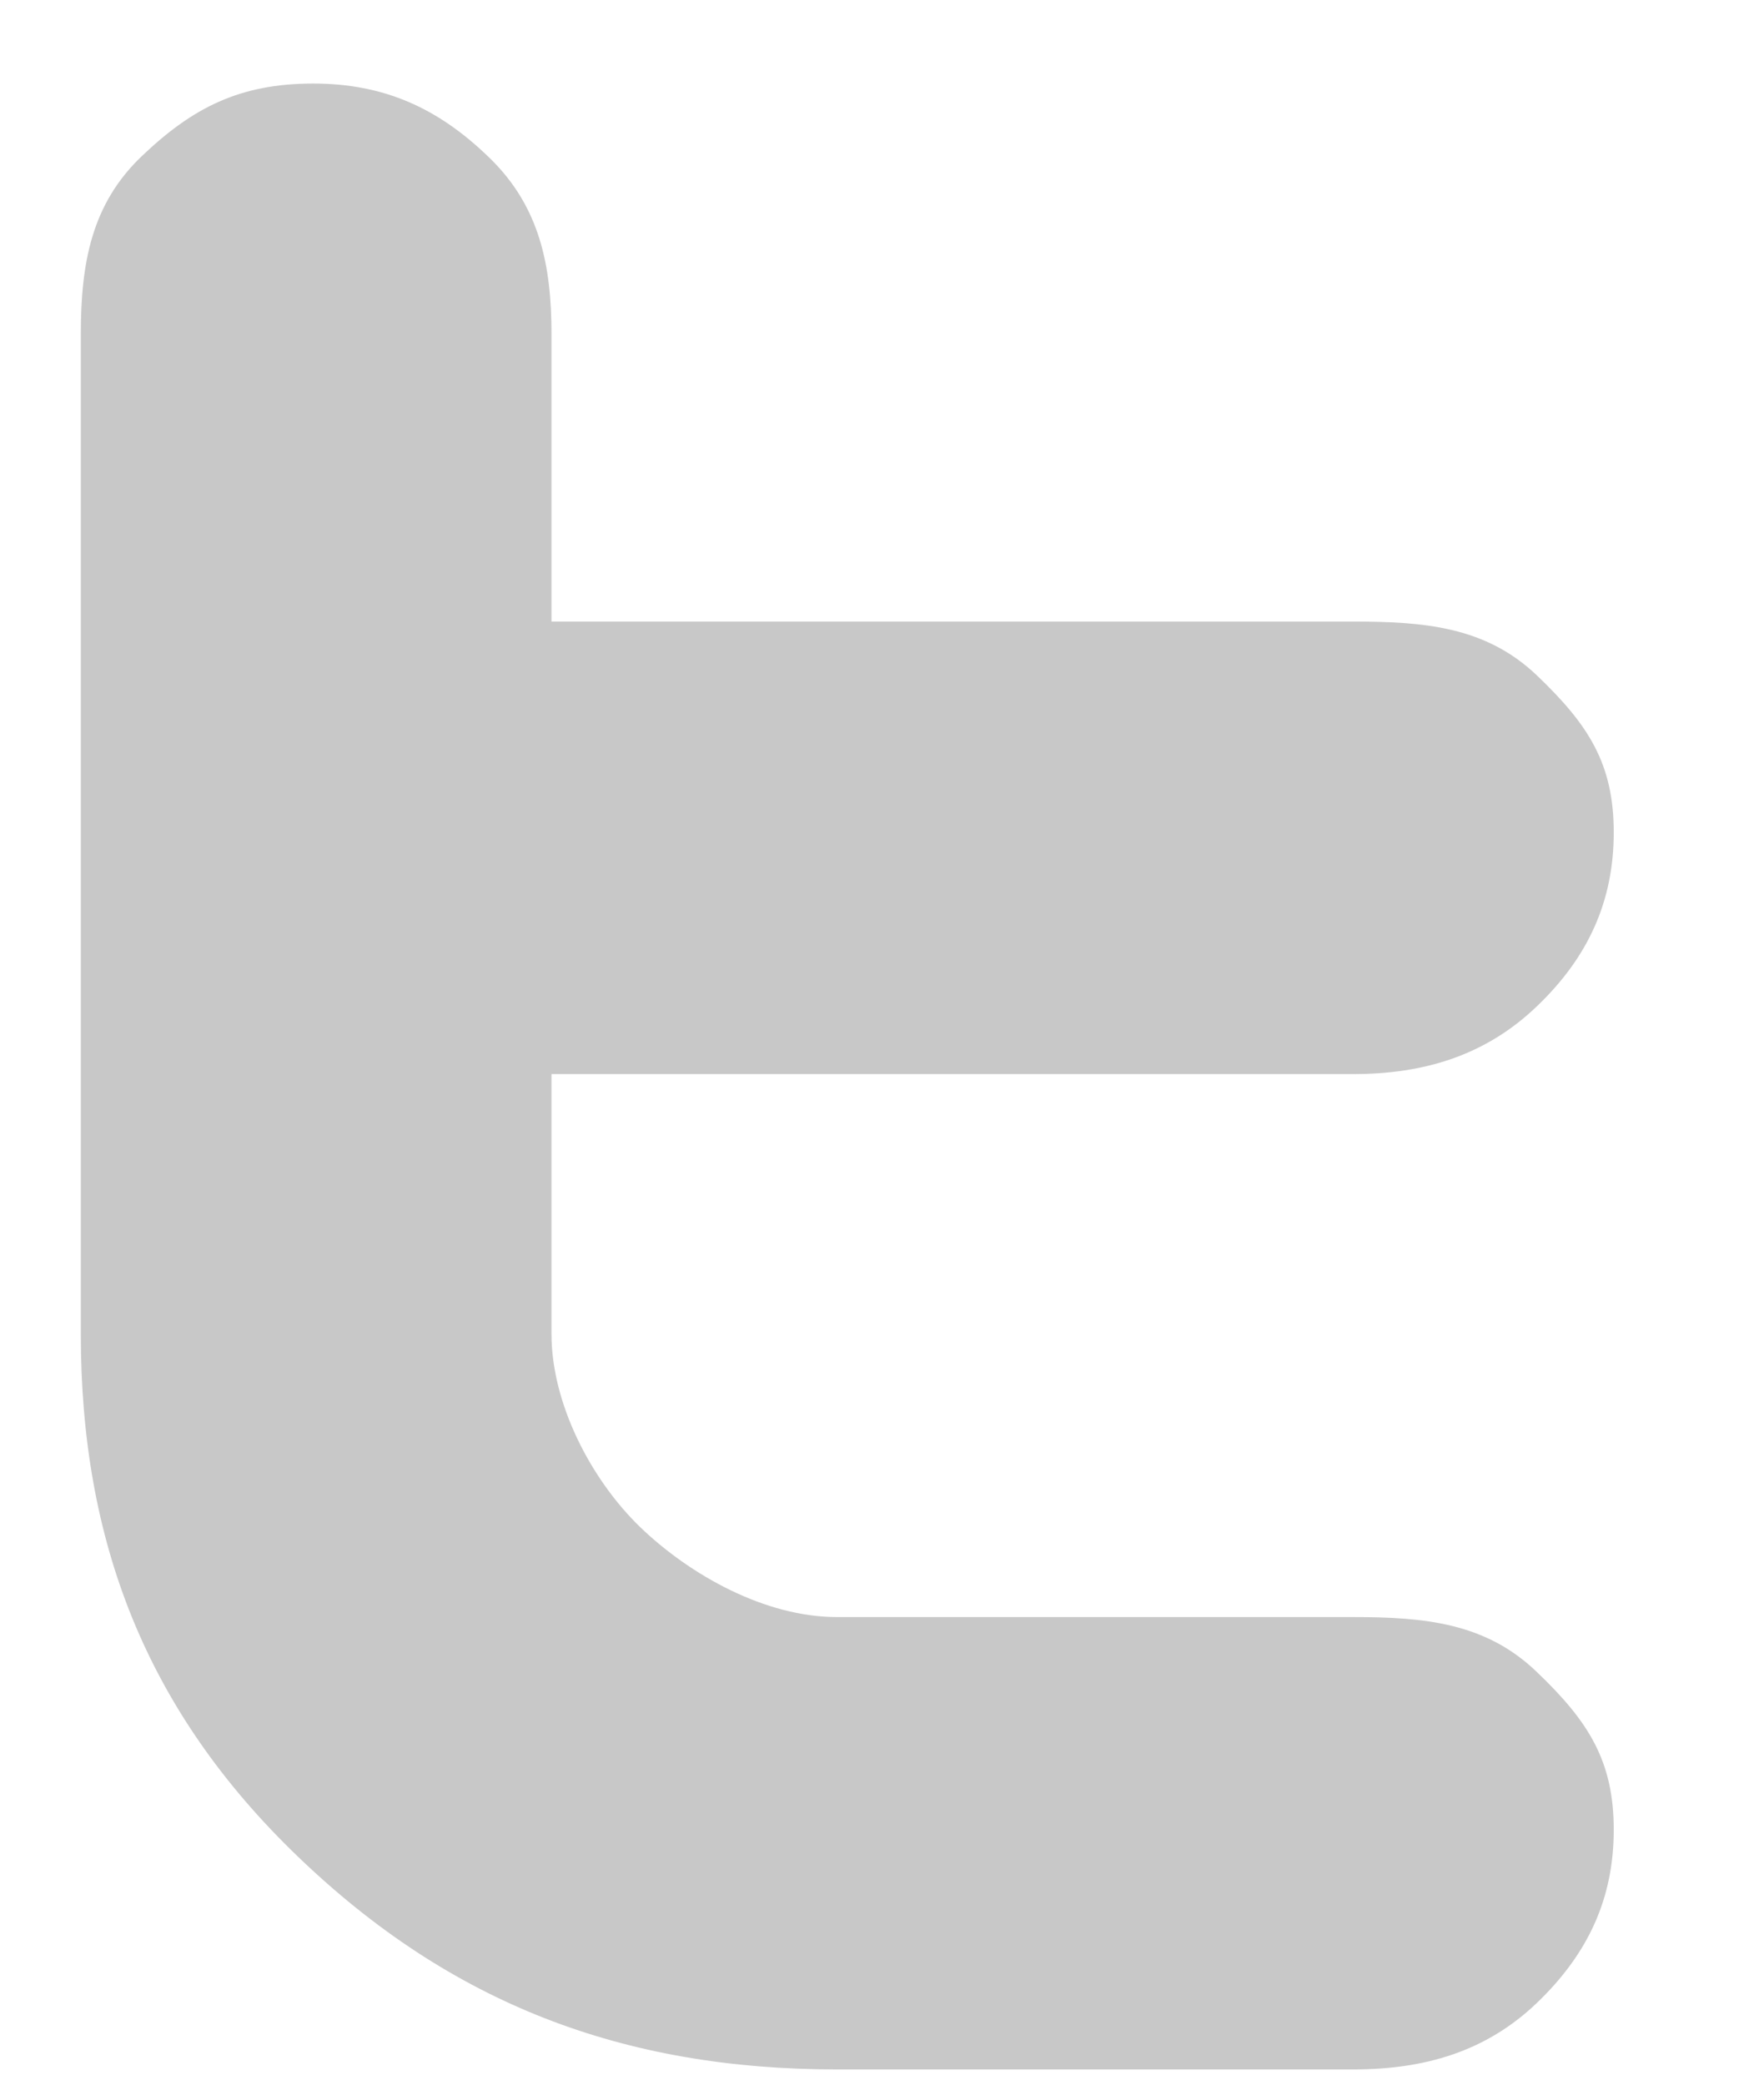 <svg 
 xmlns="http://www.w3.org/2000/svg"
 xmlns:xlink="http://www.w3.org/1999/xlink"
 width="11px" height="13px">
<path fill-rule="evenodd"  fill-opacity="0.902" fill="rgb(194, 194, 194)"
 d="M8.436,6.698 C8.882,6.698 9.265,6.581 9.584,6.275 C9.904,5.969 10.063,5.619 10.063,5.191 C10.063,4.761 9.904,4.518 9.584,4.212 C9.263,3.906 8.879,3.876 8.430,3.876 L3.439,3.876 L3.439,2.084 C3.439,1.656 3.366,1.287 3.050,0.982 C2.734,0.675 2.396,0.521 1.953,0.521 C1.496,0.521 1.202,0.671 0.886,0.972 C0.569,1.273 0.504,1.644 0.504,2.085 L0.504,8.321 C0.504,9.608 0.908,10.666 1.859,11.579 C2.809,12.492 3.881,12.905 5.221,12.905 L8.436,12.905 C8.883,12.905 9.265,12.795 9.584,12.490 C9.904,12.183 10.063,11.838 10.063,11.410 C10.063,10.980 9.904,10.733 9.584,10.427 C9.265,10.119 8.882,10.084 8.436,10.084 L5.219,10.084 C4.773,10.084 4.307,9.825 3.994,9.525 C3.682,9.224 3.439,8.749 3.439,8.319 L3.439,6.698 L8.436,6.698 L8.436,6.698 Z"/>
</svg>